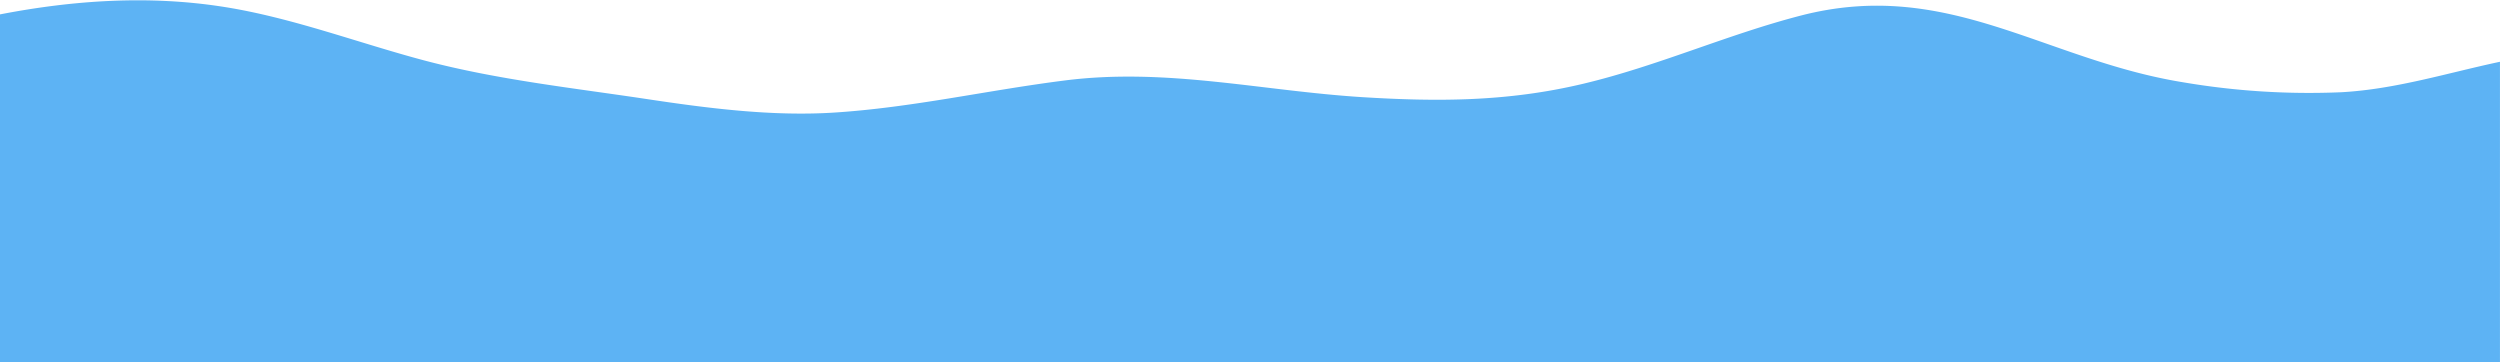 <svg id="BACKGROUND_2" data-name="BACKGROUND 2" xmlns="http://www.w3.org/2000/svg" viewBox="0 0 750 108.68"><defs><style>.cls-1{fill:#5db3f4;}</style></defs><title>WATER EDITED NEW CURVED MORE LIGHTER SHADE</title><path class="cls-1" d="M1280.47,501.39c-15.79,3.35-31.25,8.24-47.59,9.14a225.51,225.51,0,0,1-47.57-3c-41.65-6.76-70.6-31.37-114.59-20-22.21,5.74-42.86,15.13-65.38,20.48S962,513.42,939.07,512c-30.44-1.94-58.72-8.87-89.16-5-23.3,2.94-45.82,8.15-69.3,9.64-18.8,1.19-38.26-1.37-56.42-4.11-21.9-3.3-44.48-5.73-66.3-11.5-20-5.3-39.79-12.89-60.37-16.12-22.42-3.52-45-2-67.06,2.27V591.54h750V501.39Z" transform="translate(-530.47 -482.86)"/></svg>